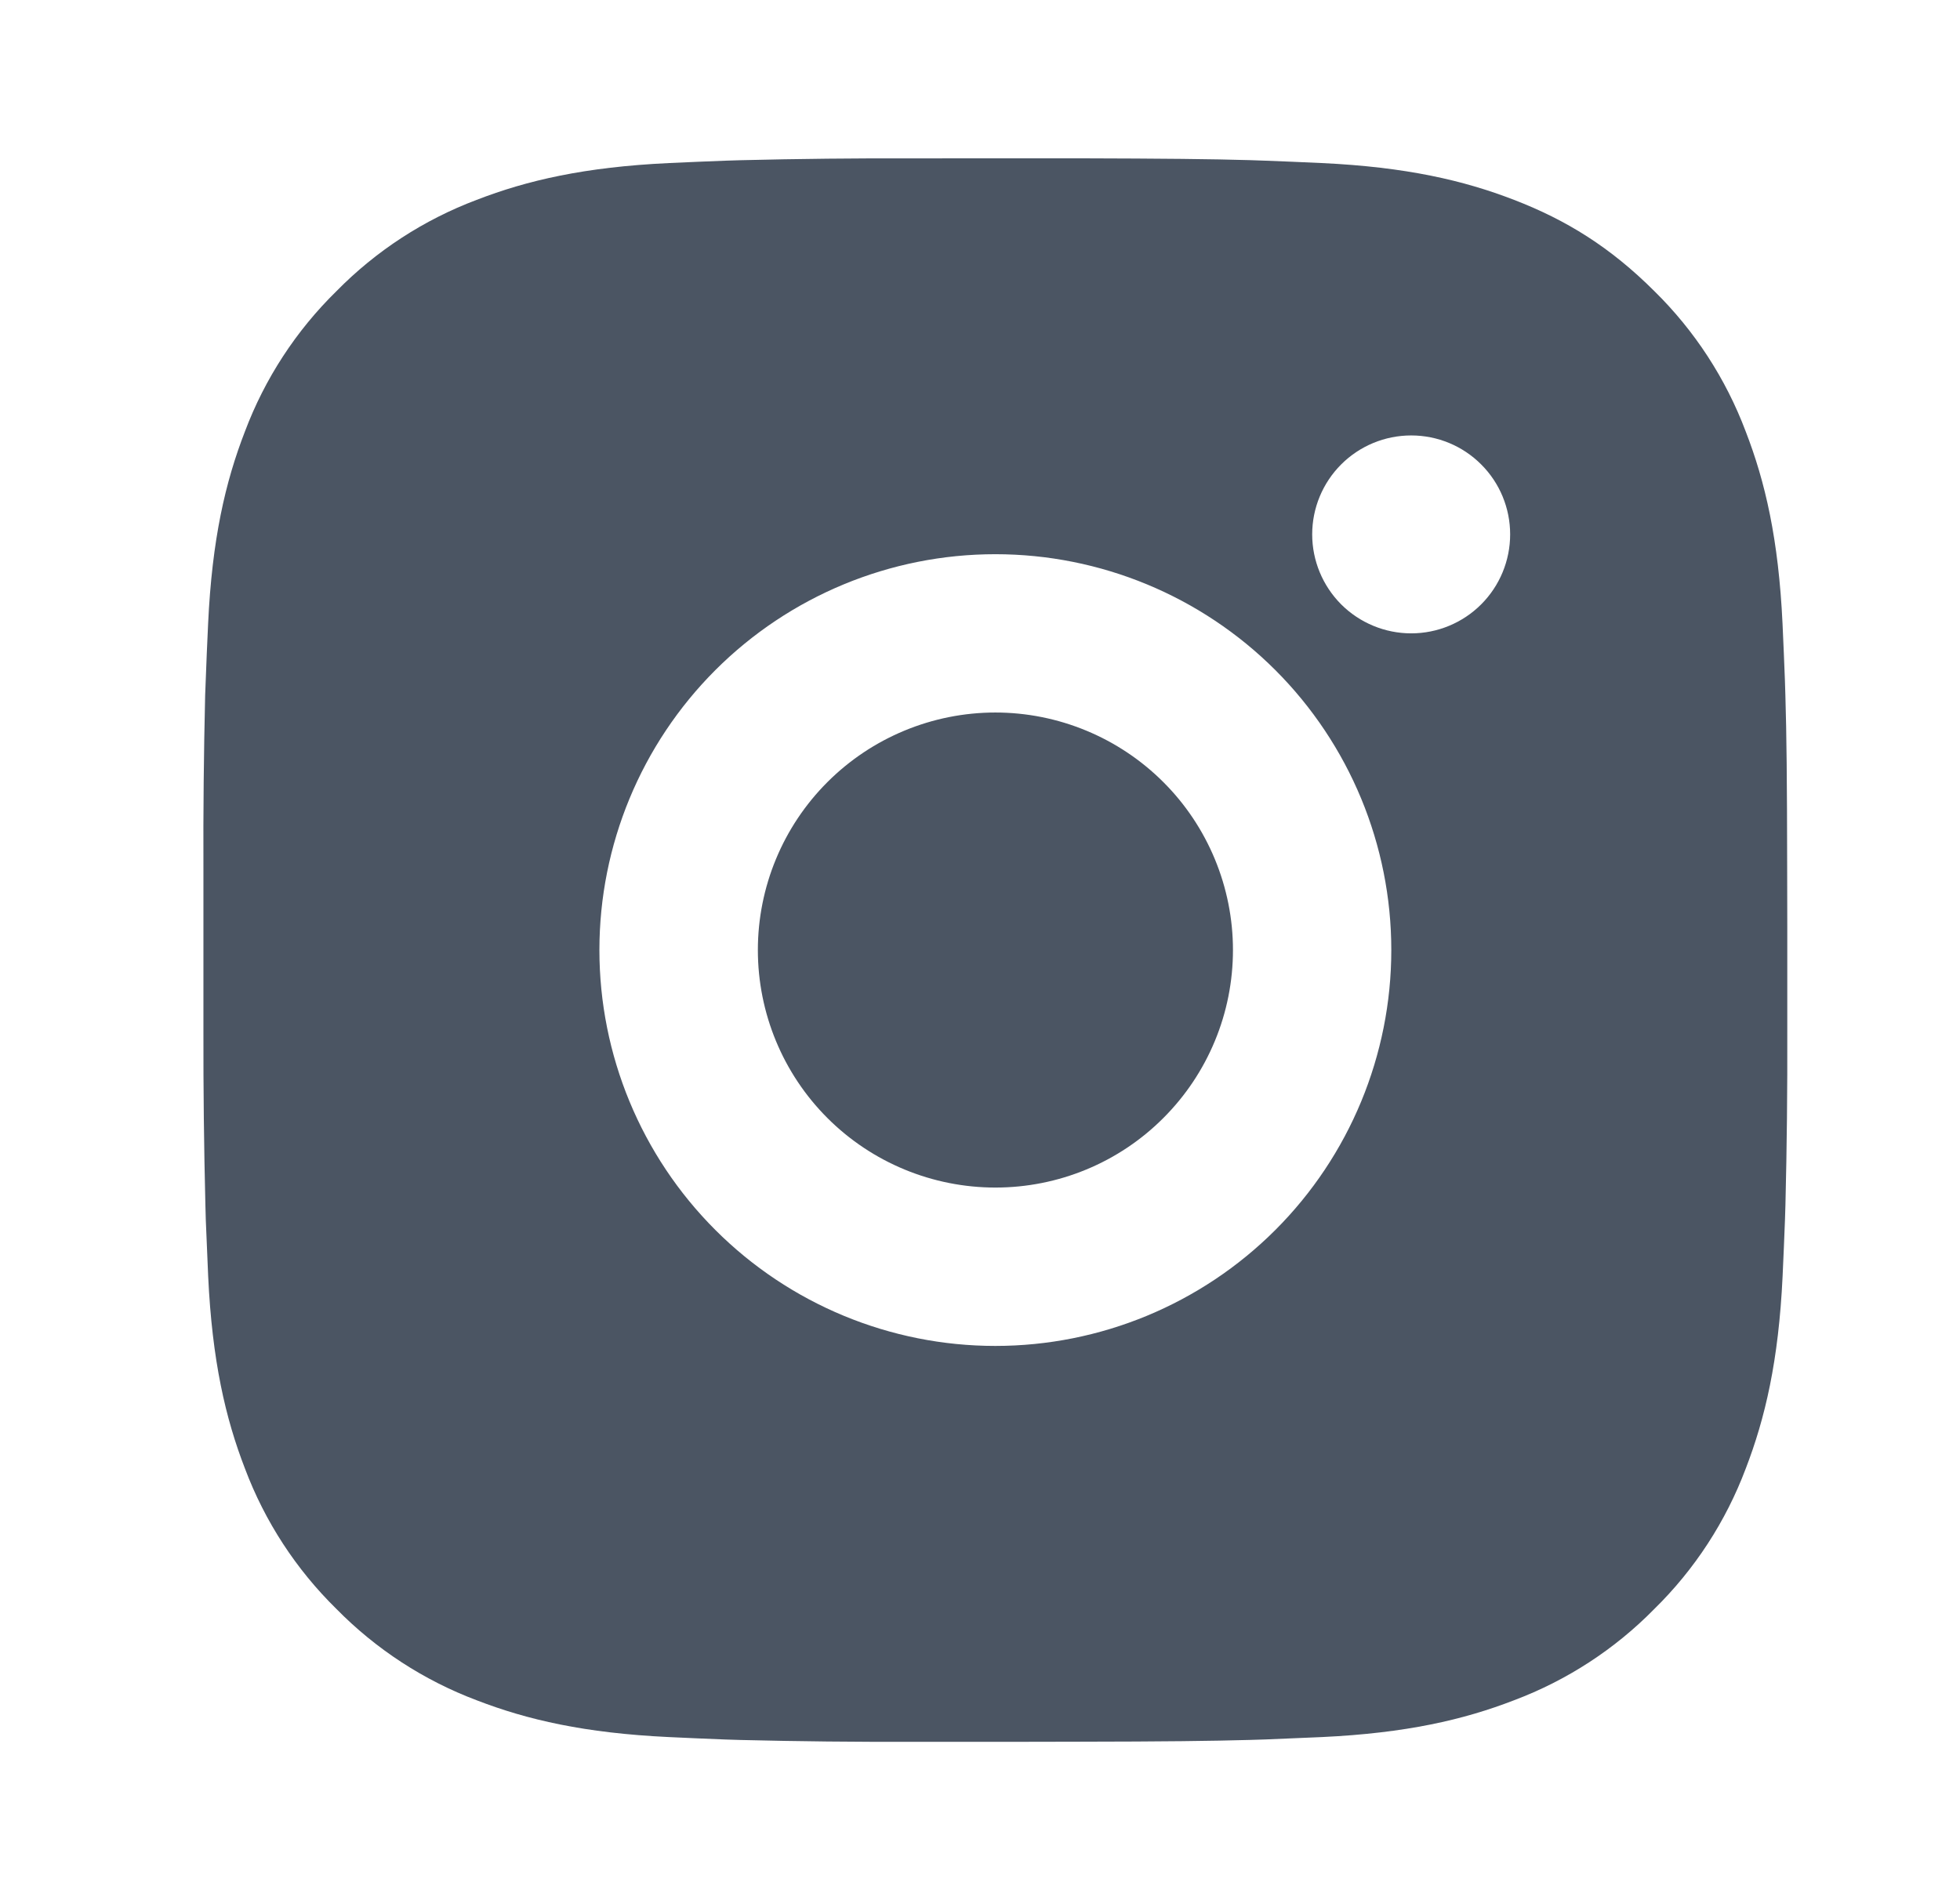 <svg width="33" height="32" viewBox="0 0 33 32" fill="none" xmlns="http://www.w3.org/2000/svg">
<path d="M18.129 2.666C19.629 2.67 20.39 2.678 21.048 2.697L21.306 2.706C21.605 2.717 21.9 2.73 22.256 2.746C23.674 2.813 24.642 3.037 25.492 3.366C26.372 3.705 27.113 4.163 27.854 4.903C28.533 5.57 29.057 6.376 29.392 7.266C29.721 8.115 29.945 9.083 30.012 10.503C30.028 10.858 30.041 11.153 30.052 11.453L30.06 11.711C30.08 12.367 30.088 13.129 30.09 14.629L30.092 15.623L30.092 17.37C30.095 18.343 30.085 19.315 30.061 20.287L30.053 20.546C30.042 20.846 30.029 21.141 30.013 21.495C29.946 22.915 29.72 23.882 29.392 24.733C29.057 25.623 28.533 26.429 27.854 27.095C27.188 27.774 26.382 28.298 25.492 28.633C24.642 28.962 23.674 29.186 22.256 29.253L21.306 29.293L21.048 29.301C20.39 29.319 19.629 29.329 18.129 29.331L17.134 29.333L15.389 29.333C14.416 29.336 13.443 29.326 12.47 29.302L12.212 29.294C11.895 29.282 11.579 29.268 11.262 29.253C9.844 29.186 8.876 28.962 8.025 28.633C7.136 28.298 6.33 27.773 5.664 27.095C4.985 26.429 4.46 25.623 4.125 24.733C3.796 23.883 3.572 22.915 3.505 21.495L3.465 20.546L3.458 20.287C3.434 19.315 3.423 18.343 3.425 17.37L3.425 14.629C3.421 13.656 3.431 12.684 3.454 11.711L3.464 11.453C3.474 11.153 3.488 10.858 3.504 10.503C3.57 9.083 3.794 8.117 4.124 7.266C4.459 6.376 4.985 5.569 5.665 4.903C6.331 4.225 7.136 3.701 8.025 3.366C8.876 3.037 9.842 2.813 11.262 2.746C11.617 2.73 11.913 2.717 12.212 2.706L12.47 2.698C13.443 2.674 14.415 2.664 15.388 2.667L18.129 2.666ZM16.758 9.333C14.99 9.333 13.295 10.035 12.044 11.285C10.794 12.536 10.092 14.231 10.092 15.999C10.092 17.767 10.794 19.463 12.044 20.713C13.295 21.964 14.99 22.666 16.758 22.666C18.526 22.666 20.222 21.964 21.473 20.713C22.723 19.463 23.425 17.767 23.425 15.999C23.425 14.231 22.723 12.536 21.473 11.285C20.222 10.035 18.526 9.333 16.758 9.333ZM16.758 11.999C17.284 11.999 17.804 12.103 18.289 12.304C18.774 12.505 19.215 12.799 19.587 13.171C19.959 13.542 20.253 13.983 20.454 14.468C20.655 14.953 20.759 15.473 20.759 15.999C20.759 16.524 20.656 17.044 20.455 17.529C20.254 18.015 19.959 18.456 19.588 18.827C19.217 19.199 18.776 19.494 18.29 19.695C17.805 19.896 17.285 19.999 16.76 19.999C15.699 19.999 14.681 19.578 13.931 18.828C13.181 18.078 12.76 17.06 12.76 15.999C12.76 14.938 13.181 13.921 13.931 13.171C14.681 12.421 15.699 11.999 16.76 11.999M23.76 7.333C23.318 7.333 22.894 7.508 22.581 7.821C22.269 8.133 22.093 8.557 22.093 8.999C22.093 9.441 22.269 9.865 22.581 10.178C22.894 10.49 23.318 10.666 23.76 10.666C24.202 10.666 24.626 10.49 24.938 10.178C25.251 9.865 25.426 9.441 25.426 8.999C25.426 8.557 25.251 8.133 24.938 7.821C24.626 7.508 24.202 7.333 23.76 7.333Z" fill="#4B5563"/>
</svg>
